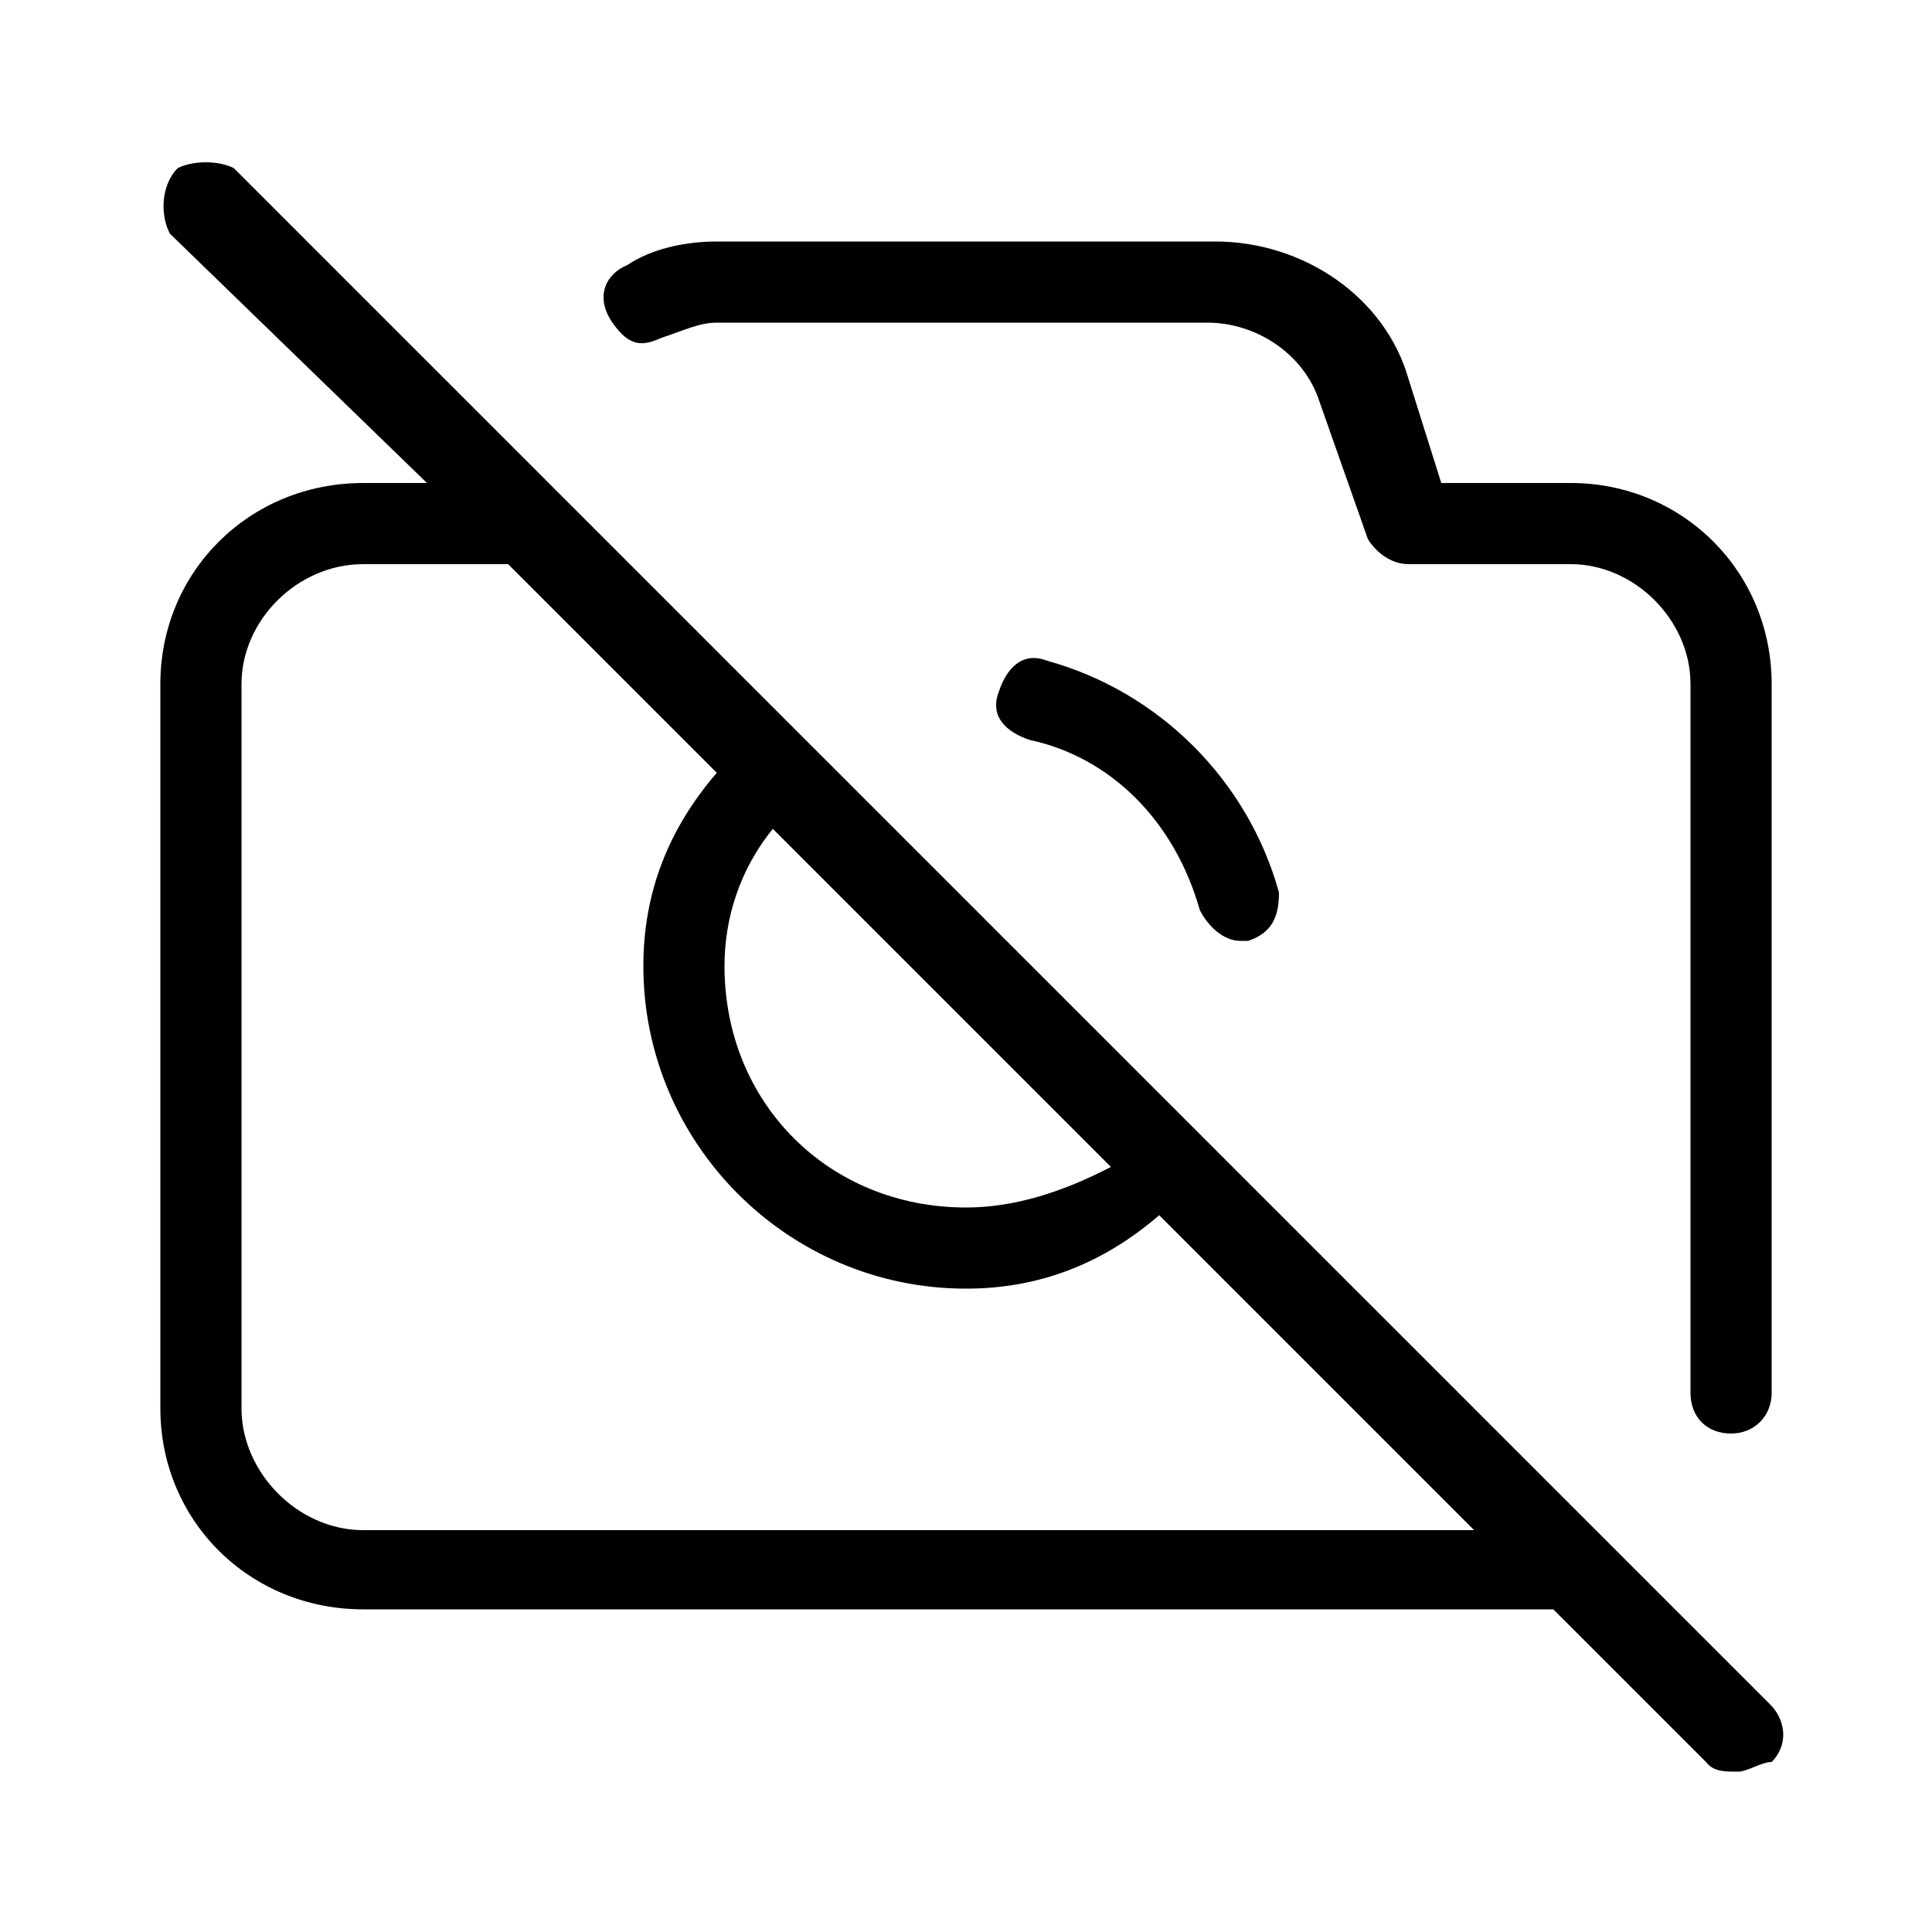 <svg xmlns="http://www.w3.org/2000/svg" width="24" height="24" viewBox="0 0 24 24">
<path d="M14.904 11.304c0.096 0.192 0.288 0.384 0.504 0.384 0 0 0.096 0 0.096 0s0 0 0 0c0.288-0.096 0.384-0.288 0.384-0.6-0.384-1.392-1.488-2.496-2.88-2.88v0c-0.312-0.12-0.504 0.096-0.6 0.384-0.12 0.312 0.096 0.504 0.384 0.6 1.008 0.216 1.8 1.008 2.112 2.112zM19.512 6h-1.608l-0.408-1.296c-0.288-1.008-1.296-1.704-2.4-1.704h-6.192c-0.408 0-0.816 0.096-1.104 0.288 0 0 0 0 0 0-0.288 0.12-0.408 0.408-0.192 0.72s0.384 0.288 0.6 0.192c0.288-0.096 0.48-0.192 0.696-0.192h6.096c0.6 0 1.2 0.384 1.392 0.984l0.6 1.704c0.12 0.192 0.312 0.312 0.504 0.312h2.016c0.792 0 1.488 0.696 1.488 1.488v8.808c0 0.288 0.192 0.504 0.504 0.504v0c0.288 0 0.504-0.216 0.504-0.504v-8.808c0-1.392-1.104-2.496-2.496-2.496zM2.904 2.088c-0.192-0.096-0.504-0.096-0.696 0-0.216 0.216-0.216 0.6-0.096 0.816l3.192 3.096h-0.792c-1.416 0-2.52 1.104-2.52 2.496v9c0 1.392 1.104 2.496 2.52 2.496h14.784l1.896 1.896c0.096 0.12 0.216 0.12 0.408 0.12 0.096 0 0.288-0.12 0.408-0.12 0.192-0.192 0.192-0.48 0-0.696l-19.104-19.104zM9.6 10.296l4.2 4.2c-0.6 0.312-1.2 0.504-1.8 0.504-1.704 0-3-1.296-3-3 0-0.6 0.192-1.2 0.6-1.704zM4.512 19.008c-0.816 0-1.512-0.72-1.512-1.512v-9c0-0.792 0.696-1.488 1.512-1.488h1.8l2.592 2.592c-0.6 0.696-0.912 1.488-0.912 2.4 0 2.208 1.8 4.008 4.008 4.008 0.912 0 1.704-0.312 2.4-0.912l3.912 3.912h-13.8z"></path>
</svg>
